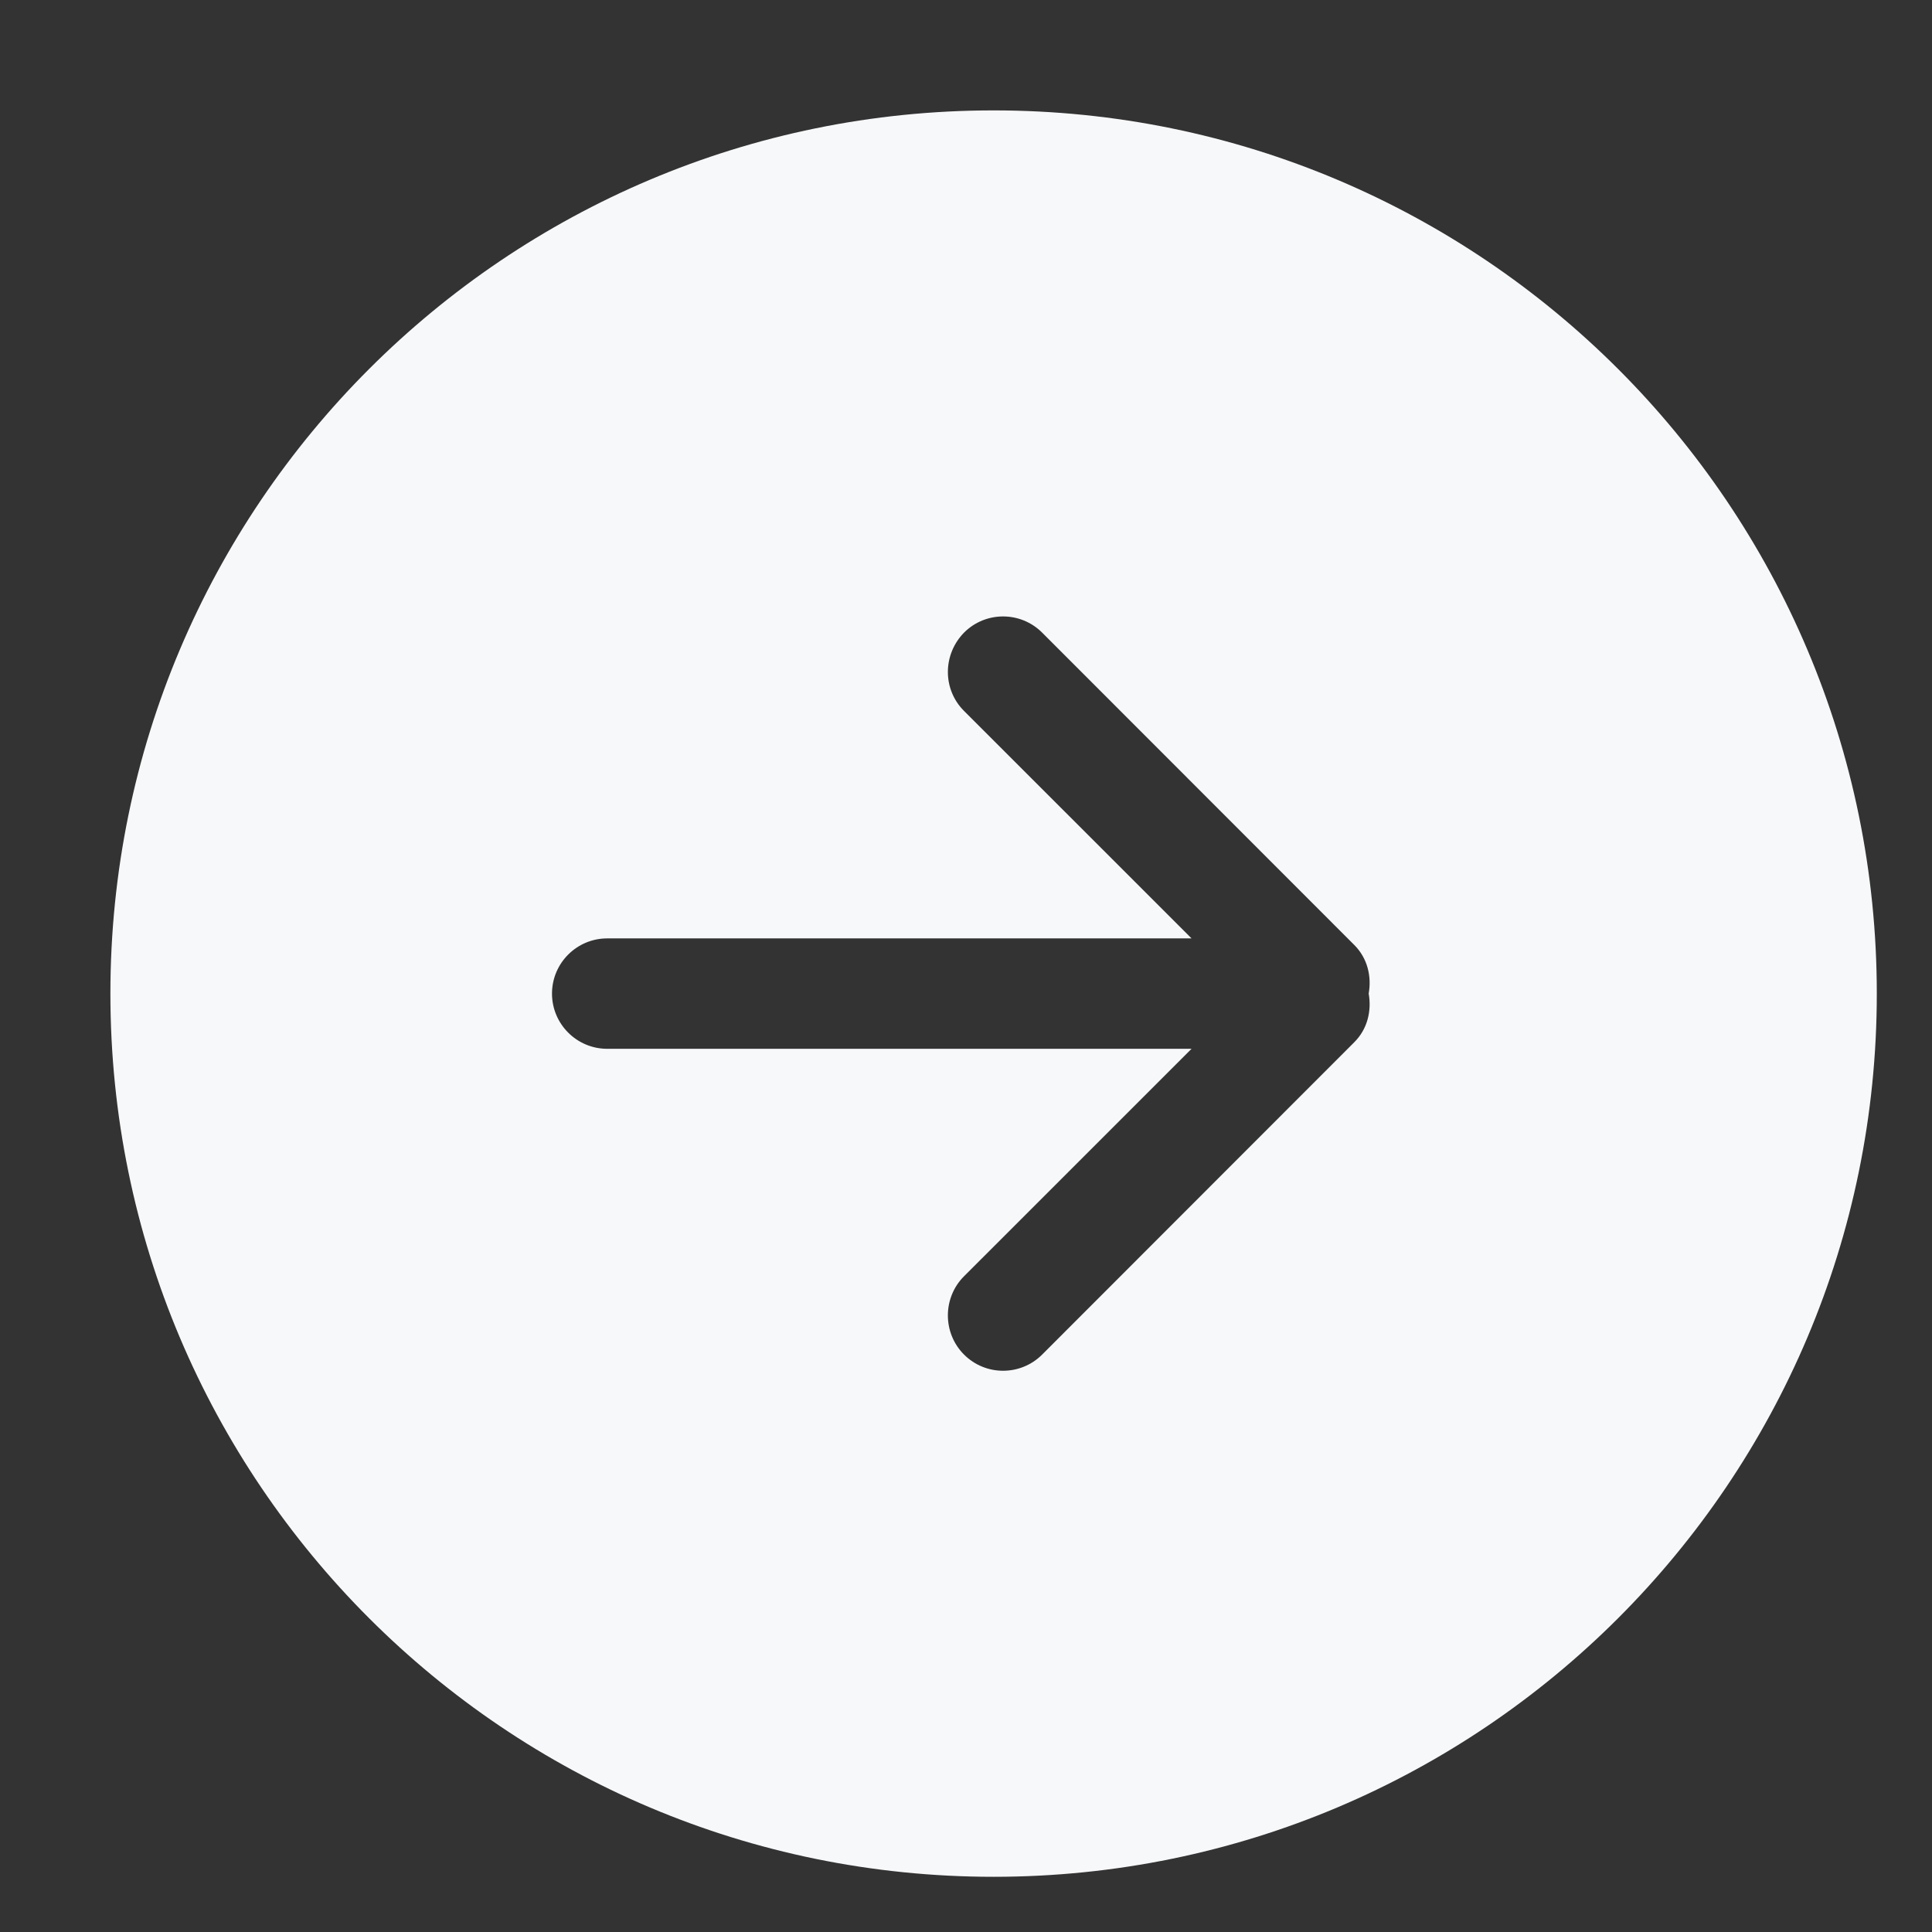 <?xml version="1.0" encoding="UTF-8" standalone="no"?>
<svg width="35px" height="35px" viewBox="0 0 35 35" version="1.1" xmlns="http://www.w3.org/2000/svg" xmlns:xlink="http://www.w3.org/1999/xlink" xmlns:sketch="http://www.bohemiancoding.com/sketch/ns">
    <rect x="0" y="0" width="35" height="35" fill="#333333" stroke="none"/>
    <!-- Generator: Sketch 3.3.2 (12043) - http://www.bohemiancoding.com/sketch -->
    <title>arrow-icon</title>
    <desc>Created with Sketch.</desc>
    <defs></defs>
    <g id="Page-1" stroke="none" stroke-width="1" fill="none" fill-rule="evenodd" sketch:type="MSPage">
        <g id="arrow-icon" sketch:type="MSArtboardGroup" fill="#F7F8FA">
            <g sketch:type="MSLayerGroup" transform="translate(2, 2)" id="Fill-28">
                <path d="M22.535,16.88 L16.879,22.54 C16.488,22.93 15.855,22.93 15.465,22.54 C15.074,22.15 15.074,21.51 15.465,21.12 L19.586,17 L9,17 C8.447,17 8,16.55 8,16 C8,15.45 8.447,15 9,15 L19.586,15 L15.465,10.88 C15.074,10.49 15.074,9.86 15.465,9.46 C15.855,9.07 16.488,9.07 16.879,9.46 L22.535,15.12 C22.775,15.36 22.85,15.69 22.795,16 C22.85,16.31 22.775,16.64 22.535,16.88 L22.535,16.88 Z M16,0 C7.163,0 0,7.16 0,16 C0,24.84 7.163,32 16,32 C24.837,32 32,24.84 32,16 C32,7.16 24.837,0 16,0 L16,0 Z" sketch:type="MSShapeGroup"></path>
            </g>
        </g>
    </g>
</svg>